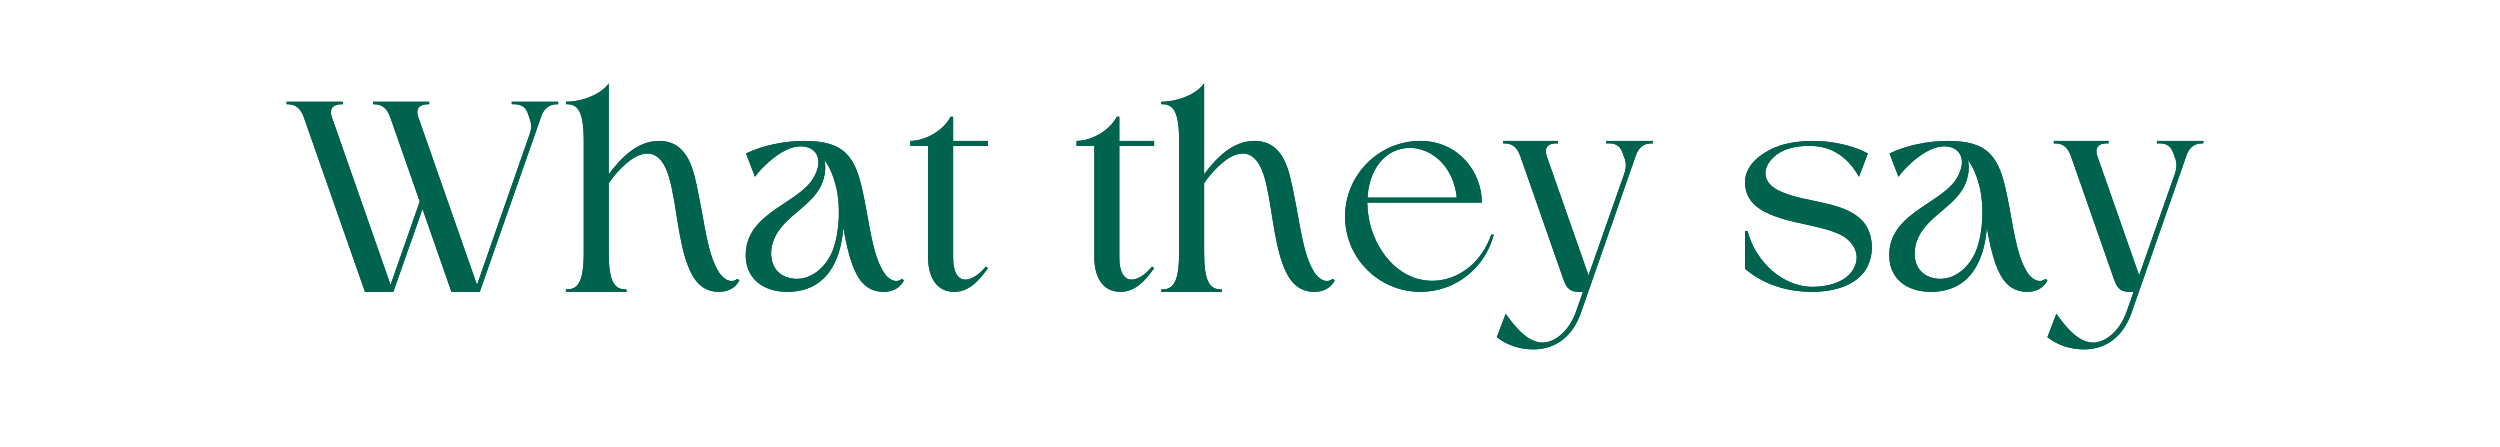<svg xmlns="http://www.w3.org/2000/svg" xmlns:xlink="http://www.w3.org/1999/xlink" width="1270" zoomAndPan="magnify" viewBox="0 0 952.5 170.25" height="227" preserveAspectRatio="xMidYMid meet" version="1.0"><defs><g/></defs><g fill="#00634d" fill-opacity="1"><g transform="translate(109.193, 111.195)"><g><path d="M 29.863 0 L 40.664 0 L 51.785 -31.559 L 62.801 0 L 73.602 0 L 97.004 -66.824 C 98.062 -69.895 100.074 -71.59 103.465 -71.484 L 103.465 -72.438 C 98.488 -72.438 90.863 -72.438 85.777 -72.438 L 85.777 -71.484 C 89.062 -71.59 90.969 -70.848 92.027 -67.777 C 92.238 -66.93 92.559 -66.188 92.77 -65.445 C 93.402 -63.645 93.297 -62.059 92.664 -60.258 L 72.543 -2.648 L 50.195 -66.504 C 48.926 -70 50.832 -71.59 54.328 -71.484 L 54.328 -72.438 L 32.934 -72.438 L 32.934 -71.484 C 36.641 -71.59 38.336 -69.684 39.5 -66.504 L 50.727 -34.418 L 39.605 -2.648 L 17.262 -66.504 C 15.992 -70 17.898 -71.59 21.391 -71.484 L 21.391 -72.438 L 0 -72.438 L 0 -71.484 C 3.707 -71.59 5.402 -69.684 6.566 -66.504 Z M 29.863 0 "/></g></g></g><g fill="#00634d" fill-opacity="1"><g transform="translate(215.623, 111.195)"><g><path d="M 66.082 -4.344 L 65.34 -4.977 C 62.691 -2.859 59.832 -5.188 58.457 -7.203 C 53.902 -13.98 52.844 -26.262 50.516 -37.066 C 48.82 -45.645 46.914 -57.504 35.477 -57.504 C 27.215 -57.504 21.074 -51.148 16.309 -44.797 L 16.309 -79.426 C 13.449 -75.297 6.25 -72.438 0 -72.438 L 0 -71.484 C 4.555 -71.695 6.777 -68.73 6.777 -57.504 L 6.777 -14.934 C 6.777 -3.707 4.555 -0.742 0 -0.953 L 0 0 L 23.086 0 L 23.086 -0.953 C 18.531 -0.742 16.309 -3.707 16.309 -14.934 L 16.309 -41.406 C 17.684 -43.418 19.484 -45.645 21.496 -47.551 C 29.121 -55.066 36.113 -54.855 39.289 -43.633 C 42.043 -34.102 42.68 -20.121 46.277 -10.484 C 48.395 -4.766 51.574 0 58.352 0 C 61.422 0 64.492 -1.27 66.082 -4.344 Z M 66.082 -4.344 "/></g></g></g><g fill="#00634d" fill-opacity="1"><g transform="translate(284.14, 111.195)"><g><path d="M 60.258 -4.344 L 59.516 -4.977 C 56.973 -2.859 54.008 -5.188 52.738 -7.203 C 48.184 -13.98 47.125 -26.262 44.797 -37.066 C 41.938 -51.043 38.125 -57.504 22.449 -57.504 C 14.297 -57.504 6.355 -55.703 0.105 -52.738 L 3.496 -43.844 C 5.824 -47.02 10.801 -51.996 15.777 -54.223 C 23.723 -57.82 30.816 -53.16 26.262 -44.266 C 21.074 -33.781 0.953 -30.816 0 -15.039 C -0.531 -5.188 6.566 0 15.777 0 C 30.816 0 36.219 -11.859 37.172 -24.465 C 38.02 -19.484 39.078 -14.613 40.559 -10.484 C 42.68 -4.766 45.75 0 52.633 0 C 55.703 0 58.668 -1.27 60.258 -4.344 Z M 34.418 -40.031 C 36.113 -33.039 35.793 -23.297 33.359 -16.414 C 31.027 -9.742 24.465 -3.391 16.625 -5.297 C 10.59 -6.777 8.895 -12.285 9.953 -17.473 C 12.18 -27.641 23.617 -31.348 28.168 -39.5 C 29.863 -42.465 30.816 -46.703 29.969 -50.195 C 32.086 -47.441 33.465 -43.844 34.418 -40.031 Z M 34.418 -40.031 "/></g></g></g><g fill="#00634d" fill-opacity="1"><g transform="translate(346.833, 111.195)"><g><path d="M 0 -57.504 L 0 -55.598 L 6.777 -55.598 L 6.777 -13.027 C 6.777 -6.672 9.32 0 16.73 0 C 22.559 0 26.371 -4.555 29.547 -9 L 28.805 -9.637 C 22.77 -2.543 16.309 -2.438 16.309 -13.027 L 16.309 -55.598 L 29.547 -55.598 L 29.547 -57.504 L 16.309 -57.504 L 16.309 -66.719 L 15.355 -66.719 C 12.496 -61.211 5.402 -57.504 0 -57.504 Z M 0 -57.504 "/></g></g></g><g fill="#00634d" fill-opacity="1"><g transform="translate(379.133, 111.195)"><g/></g></g><g fill="#00634d" fill-opacity="1"><g transform="translate(410.161, 111.195)"><g><path d="M 0 -57.504 L 0 -55.598 L 6.777 -55.598 L 6.777 -13.027 C 6.777 -6.672 9.32 0 16.73 0 C 22.559 0 26.371 -4.555 29.547 -9 L 28.805 -9.637 C 22.77 -2.543 16.309 -2.438 16.309 -13.027 L 16.309 -55.598 L 29.547 -55.598 L 29.547 -57.504 L 16.309 -57.504 L 16.309 -66.719 L 15.355 -66.719 C 12.496 -61.211 5.402 -57.504 0 -57.504 Z M 0 -57.504 "/></g></g></g><g fill="#00634d" fill-opacity="1"><g transform="translate(442.461, 111.195)"><g><path d="M 66.082 -4.344 L 65.34 -4.977 C 62.691 -2.859 59.832 -5.188 58.457 -7.203 C 53.902 -13.98 52.844 -26.262 50.516 -37.066 C 48.82 -45.645 46.914 -57.504 35.477 -57.504 C 27.215 -57.504 21.074 -51.148 16.309 -44.797 L 16.309 -79.426 C 13.449 -75.297 6.25 -72.438 0 -72.438 L 0 -71.484 C 4.555 -71.695 6.777 -68.73 6.777 -57.504 L 6.777 -14.934 C 6.777 -3.707 4.555 -0.742 0 -0.953 L 0 0 L 23.086 0 L 23.086 -0.953 C 18.531 -0.742 16.309 -3.707 16.309 -14.934 L 16.309 -41.406 C 17.684 -43.418 19.484 -45.645 21.496 -47.551 C 29.121 -55.066 36.113 -54.855 39.289 -43.633 C 42.043 -34.102 42.68 -20.121 46.277 -10.484 C 48.395 -4.766 51.574 0 58.352 0 C 61.422 0 64.492 -1.27 66.082 -4.344 Z M 66.082 -4.344 "/></g></g></g><g fill="#00634d" fill-opacity="1"><g transform="translate(510.978, 111.195)"><g><path d="M 30.18 -57.504 C 14.402 -57.504 1.484 -44.586 1.484 -28.699 C 1.484 -12.812 14.402 0 30.18 0 C 43.738 0 54.961 -9.32 58.141 -21.816 L 57.188 -21.816 C 53.586 -11.438 45.539 -5.297 37.066 -4.344 C 23.512 -2.859 13.766 -14.191 10.906 -26.262 C 10.273 -28.91 10.059 -31.453 9.953 -33.992 C 24.355 -33.992 39.184 -33.992 53.586 -33.992 C 53.691 -45.324 44.902 -57.504 30.18 -57.504 Z M 44.055 -35.898 L 10.059 -35.898 C 10.484 -44.477 14.613 -51.68 21.285 -54.008 C 30.816 -57.398 42.57 -50.301 44.055 -35.898 Z M 44.055 -35.898 "/></g></g></g><g fill="#00634d" fill-opacity="1"><g transform="translate(572.718, 111.195)"><g><path d="M 16.625 -51.574 C 15.355 -55.176 17.262 -56.762 20.863 -56.551 L 20.863 -57.504 L 0 -57.504 L 0 -56.551 C 3.602 -56.762 5.402 -54.855 6.566 -51.574 L 23.086 -4.344 C 24.25 -1.27 25.523 0 28.91 0 L 30.395 0 L 27.746 7.52 C 26.371 11.438 24.145 14.719 21.391 16.84 C 12.707 23.512 6.035 15.355 0.953 8.367 L -2.438 17.262 C 1.375 20.332 6.461 21.922 11.438 21.922 C 20.543 21.922 26.582 16.414 29.547 8.156 L 50.516 -51.891 C 51.574 -55.066 53.691 -56.762 56.973 -56.551 L 56.973 -57.504 C 51.996 -57.504 44.371 -57.504 39.289 -57.504 L 39.289 -56.551 C 42.57 -56.762 44.477 -55.914 45.539 -52.844 C 45.75 -52.102 46.066 -51.363 46.383 -50.516 C 46.914 -48.82 46.809 -47.125 46.277 -45.43 L 32.512 -6.25 Z M 16.625 -51.574 "/></g></g></g><g fill="#00634d" fill-opacity="1"><g transform="translate(632.34, 111.195)"><g/></g></g><g fill="#00634d" fill-opacity="1"><g transform="translate(663.368, 111.195)"><g><path d="M 2.438 -23.191 L 1.484 -23.191 L 1.484 -8.789 C 8.473 -2.859 17.367 0 27.109 0 C 34.312 0 42.57 -1.906 46.809 -7.52 C 51.043 -13.027 50.832 -22.344 45.961 -27.324 C 38.547 -34.84 23.617 -33.887 14.191 -38.652 C 6.25 -42.68 9 -49.668 14.719 -53.055 C 18.426 -55.387 24.355 -55.914 28.488 -55.492 C 37.594 -54.645 42.57 -48.078 44.902 -43.844 L 48.289 -52.738 C 42.465 -55.809 34.84 -57.504 27.215 -57.504 C 22.98 -57.504 18.852 -56.973 15.039 -55.809 C 9.109 -53.902 1.484 -49.031 1.484 -41.832 C 1.484 -33.992 7.52 -30.711 13.449 -28.594 C 21.816 -25.629 32.195 -24.887 38.547 -21.391 C 43.102 -18.746 45.008 -14.402 43.523 -10.273 C 41.195 -3.812 33.359 -2.012 27.43 -1.906 C 15.777 -1.801 5.402 -11.648 2.438 -23.191 Z M 2.438 -23.191 "/></g></g></g><g fill="#00634d" fill-opacity="1"><g transform="translate(719.813, 111.195)"><g><path d="M 60.258 -4.344 L 59.516 -4.977 C 56.973 -2.859 54.008 -5.188 52.738 -7.203 C 48.184 -13.98 47.125 -26.262 44.797 -37.066 C 41.938 -51.043 38.125 -57.504 22.449 -57.504 C 14.297 -57.504 6.355 -55.703 0.105 -52.738 L 3.496 -43.844 C 5.824 -47.02 10.801 -51.996 15.777 -54.223 C 23.723 -57.82 30.816 -53.16 26.262 -44.266 C 21.074 -33.781 0.953 -30.816 0 -15.039 C -0.531 -5.188 6.566 0 15.777 0 C 30.816 0 36.219 -11.859 37.172 -24.465 C 38.02 -19.484 39.078 -14.613 40.559 -10.484 C 42.68 -4.766 45.75 0 52.633 0 C 55.703 0 58.668 -1.27 60.258 -4.344 Z M 34.418 -40.031 C 36.113 -33.039 35.793 -23.297 33.359 -16.414 C 31.027 -9.742 24.465 -3.391 16.625 -5.297 C 10.59 -6.777 8.895 -12.285 9.953 -17.473 C 12.18 -27.641 23.617 -31.348 28.168 -39.5 C 29.863 -42.465 30.816 -46.703 29.969 -50.195 C 32.086 -47.441 33.465 -43.844 34.418 -40.031 Z M 34.418 -40.031 "/></g></g></g><g fill="#00634d" fill-opacity="1"><g transform="translate(782.506, 111.195)"><g><path d="M 16.625 -51.574 C 15.355 -55.176 17.262 -56.762 20.863 -56.551 L 20.863 -57.504 L 0 -57.504 L 0 -56.551 C 3.602 -56.762 5.402 -54.855 6.566 -51.574 L 23.086 -4.344 C 24.25 -1.27 25.523 0 28.91 0 L 30.395 0 L 27.746 7.52 C 26.371 11.438 24.145 14.719 21.391 16.84 C 12.707 23.512 6.035 15.355 0.953 8.367 L -2.438 17.262 C 1.375 20.332 6.461 21.922 11.438 21.922 C 20.543 21.922 26.582 16.414 29.547 8.156 L 50.516 -51.891 C 51.574 -55.066 53.691 -56.762 56.973 -56.551 L 56.973 -57.504 C 51.996 -57.504 44.371 -57.504 39.289 -57.504 L 39.289 -56.551 C 42.57 -56.762 44.477 -55.914 45.539 -52.844 C 45.75 -52.102 46.066 -51.363 46.383 -50.516 C 46.914 -48.82 46.809 -47.125 46.277 -45.43 L 32.512 -6.25 Z M 16.625 -51.574 "/></g></g></g><g fill="#00634d" fill-opacity="1"><g transform="translate(109.193, 111.195)"><g><path d="M 29.863 0 L 40.664 0 L 51.785 -31.559 L 62.801 0 L 73.602 0 L 97.004 -66.824 C 98.062 -69.895 100.074 -71.59 103.465 -71.484 L 103.465 -72.438 C 98.488 -72.438 90.863 -72.438 85.777 -72.438 L 85.777 -71.484 C 89.062 -71.59 90.969 -70.848 92.027 -67.777 C 92.238 -66.93 92.559 -66.188 92.77 -65.445 C 93.402 -63.645 93.297 -62.059 92.664 -60.258 L 72.543 -2.648 L 50.195 -66.504 C 48.926 -70 50.832 -71.59 54.328 -71.484 L 54.328 -72.438 L 32.934 -72.438 L 32.934 -71.484 C 36.641 -71.59 38.336 -69.684 39.5 -66.504 L 50.727 -34.418 L 39.605 -2.648 L 17.262 -66.504 C 15.992 -70 17.898 -71.59 21.391 -71.484 L 21.391 -72.438 L 0 -72.438 L 0 -71.484 C 3.707 -71.59 5.402 -69.684 6.566 -66.504 Z M 29.863 0 "/></g></g></g><g fill="#00634d" fill-opacity="1"><g transform="translate(215.623, 111.195)"><g><path d="M 66.082 -4.344 L 65.34 -4.977 C 62.691 -2.859 59.832 -5.188 58.457 -7.203 C 53.902 -13.98 52.844 -26.262 50.516 -37.066 C 48.82 -45.645 46.914 -57.504 35.477 -57.504 C 27.215 -57.504 21.074 -51.148 16.309 -44.797 L 16.309 -79.426 C 13.449 -75.297 6.25 -72.438 0 -72.438 L 0 -71.484 C 4.555 -71.695 6.777 -68.73 6.777 -57.504 L 6.777 -14.934 C 6.777 -3.707 4.555 -0.742 0 -0.953 L 0 0 L 23.086 0 L 23.086 -0.953 C 18.531 -0.742 16.309 -3.707 16.309 -14.934 L 16.309 -41.406 C 17.684 -43.418 19.484 -45.645 21.496 -47.551 C 29.121 -55.066 36.113 -54.855 39.289 -43.633 C 42.043 -34.102 42.68 -20.121 46.277 -10.484 C 48.395 -4.766 51.574 0 58.352 0 C 61.422 0 64.492 -1.27 66.082 -4.344 Z M 66.082 -4.344 "/></g></g></g><g fill="#00634d" fill-opacity="1"><g transform="translate(284.14, 111.195)"><g><path d="M 60.258 -4.344 L 59.516 -4.977 C 56.973 -2.859 54.008 -5.188 52.738 -7.203 C 48.184 -13.98 47.125 -26.262 44.797 -37.066 C 41.938 -51.043 38.125 -57.504 22.449 -57.504 C 14.297 -57.504 6.355 -55.703 0.105 -52.738 L 3.496 -43.844 C 5.824 -47.02 10.801 -51.996 15.777 -54.223 C 23.723 -57.82 30.816 -53.16 26.262 -44.266 C 21.074 -33.781 0.953 -30.816 0 -15.039 C -0.531 -5.188 6.566 0 15.777 0 C 30.816 0 36.219 -11.859 37.172 -24.465 C 38.02 -19.484 39.078 -14.613 40.559 -10.484 C 42.68 -4.766 45.75 0 52.633 0 C 55.703 0 58.668 -1.27 60.258 -4.344 Z M 34.418 -40.031 C 36.113 -33.039 35.793 -23.297 33.359 -16.414 C 31.027 -9.742 24.465 -3.391 16.625 -5.297 C 10.59 -6.777 8.895 -12.285 9.953 -17.473 C 12.18 -27.641 23.617 -31.348 28.168 -39.5 C 29.863 -42.465 30.816 -46.703 29.969 -50.195 C 32.086 -47.441 33.465 -43.844 34.418 -40.031 Z M 34.418 -40.031 "/></g></g></g><g fill="#00634d" fill-opacity="1"><g transform="translate(346.833, 111.195)"><g><path d="M 0 -57.504 L 0 -55.598 L 6.777 -55.598 L 6.777 -13.027 C 6.777 -6.672 9.32 0 16.73 0 C 22.559 0 26.371 -4.555 29.547 -9 L 28.805 -9.637 C 22.77 -2.543 16.309 -2.438 16.309 -13.027 L 16.309 -55.598 L 29.547 -55.598 L 29.547 -57.504 L 16.309 -57.504 L 16.309 -66.719 L 15.355 -66.719 C 12.496 -61.211 5.402 -57.504 0 -57.504 Z M 0 -57.504 "/></g></g></g><g fill="#00634d" fill-opacity="1"><g transform="translate(379.133, 111.195)"><g/></g></g><g fill="#00634d" fill-opacity="1"><g transform="translate(410.161, 111.195)"><g><path d="M 0 -57.504 L 0 -55.598 L 6.777 -55.598 L 6.777 -13.027 C 6.777 -6.672 9.32 0 16.73 0 C 22.559 0 26.371 -4.555 29.547 -9 L 28.805 -9.637 C 22.77 -2.543 16.309 -2.438 16.309 -13.027 L 16.309 -55.598 L 29.547 -55.598 L 29.547 -57.504 L 16.309 -57.504 L 16.309 -66.719 L 15.355 -66.719 C 12.496 -61.211 5.402 -57.504 0 -57.504 Z M 0 -57.504 "/></g></g></g><g fill="#00634d" fill-opacity="1"><g transform="translate(442.461, 111.195)"><g><path d="M 66.082 -4.344 L 65.34 -4.977 C 62.691 -2.859 59.832 -5.188 58.457 -7.203 C 53.902 -13.98 52.844 -26.262 50.516 -37.066 C 48.82 -45.645 46.914 -57.504 35.477 -57.504 C 27.215 -57.504 21.074 -51.148 16.309 -44.797 L 16.309 -79.426 C 13.449 -75.297 6.25 -72.438 0 -72.438 L 0 -71.484 C 4.555 -71.695 6.777 -68.73 6.777 -57.504 L 6.777 -14.934 C 6.777 -3.707 4.555 -0.742 0 -0.953 L 0 0 L 23.086 0 L 23.086 -0.953 C 18.531 -0.742 16.309 -3.707 16.309 -14.934 L 16.309 -41.406 C 17.684 -43.418 19.484 -45.645 21.496 -47.551 C 29.121 -55.066 36.113 -54.855 39.289 -43.633 C 42.043 -34.102 42.68 -20.121 46.277 -10.484 C 48.395 -4.766 51.574 0 58.352 0 C 61.422 0 64.492 -1.27 66.082 -4.344 Z M 66.082 -4.344 "/></g></g></g><g fill="#00634d" fill-opacity="1"><g transform="translate(510.978, 111.195)"><g><path d="M 30.18 -57.504 C 14.402 -57.504 1.484 -44.586 1.484 -28.699 C 1.484 -12.812 14.402 0 30.18 0 C 43.738 0 54.961 -9.32 58.141 -21.816 L 57.188 -21.816 C 53.586 -11.438 45.539 -5.297 37.066 -4.344 C 23.512 -2.859 13.766 -14.191 10.906 -26.262 C 10.273 -28.91 10.059 -31.453 9.953 -33.992 C 24.355 -33.992 39.184 -33.992 53.586 -33.992 C 53.691 -45.324 44.902 -57.504 30.18 -57.504 Z M 44.055 -35.898 L 10.059 -35.898 C 10.484 -44.477 14.613 -51.68 21.285 -54.008 C 30.816 -57.398 42.57 -50.301 44.055 -35.898 Z M 44.055 -35.898 "/></g></g></g><g fill="#00634d" fill-opacity="1"><g transform="translate(572.718, 111.195)"><g><path d="M 16.625 -51.574 C 15.355 -55.176 17.262 -56.762 20.863 -56.551 L 20.863 -57.504 L 0 -57.504 L 0 -56.551 C 3.602 -56.762 5.402 -54.855 6.566 -51.574 L 23.086 -4.344 C 24.25 -1.27 25.523 0 28.91 0 L 30.395 0 L 27.746 7.52 C 26.371 11.438 24.145 14.719 21.391 16.84 C 12.707 23.512 6.035 15.355 0.953 8.367 L -2.438 17.262 C 1.375 20.332 6.461 21.922 11.438 21.922 C 20.543 21.922 26.582 16.414 29.547 8.156 L 50.516 -51.891 C 51.574 -55.066 53.691 -56.762 56.973 -56.551 L 56.973 -57.504 C 51.996 -57.504 44.371 -57.504 39.289 -57.504 L 39.289 -56.551 C 42.57 -56.762 44.477 -55.914 45.539 -52.844 C 45.75 -52.102 46.066 -51.363 46.383 -50.516 C 46.914 -48.82 46.809 -47.125 46.277 -45.43 L 32.512 -6.25 Z M 16.625 -51.574 "/></g></g></g><g fill="#00634d" fill-opacity="1"><g transform="translate(632.34, 111.195)"><g/></g></g><g fill="#00634d" fill-opacity="1"><g transform="translate(663.368, 111.195)"><g><path d="M 2.438 -23.191 L 1.484 -23.191 L 1.484 -8.789 C 8.473 -2.859 17.367 0 27.109 0 C 34.312 0 42.57 -1.906 46.809 -7.52 C 51.043 -13.027 50.832 -22.344 45.961 -27.324 C 38.547 -34.84 23.617 -33.887 14.191 -38.652 C 6.25 -42.68 9 -49.668 14.719 -53.055 C 18.426 -55.387 24.355 -55.914 28.488 -55.492 C 37.594 -54.645 42.57 -48.078 44.902 -43.844 L 48.289 -52.738 C 42.465 -55.809 34.84 -57.504 27.215 -57.504 C 22.98 -57.504 18.852 -56.973 15.039 -55.809 C 9.109 -53.902 1.484 -49.031 1.484 -41.832 C 1.484 -33.992 7.52 -30.711 13.449 -28.594 C 21.816 -25.629 32.195 -24.887 38.547 -21.391 C 43.102 -18.746 45.008 -14.402 43.523 -10.273 C 41.195 -3.812 33.359 -2.012 27.43 -1.906 C 15.777 -1.801 5.402 -11.648 2.438 -23.191 Z M 2.438 -23.191 "/></g></g></g><g fill="#00634d" fill-opacity="1"><g transform="translate(719.813, 111.195)"><g><path d="M 60.258 -4.344 L 59.516 -4.977 C 56.973 -2.859 54.008 -5.188 52.738 -7.203 C 48.184 -13.98 47.125 -26.262 44.797 -37.066 C 41.938 -51.043 38.125 -57.504 22.449 -57.504 C 14.297 -57.504 6.355 -55.703 0.105 -52.738 L 3.496 -43.844 C 5.824 -47.02 10.801 -51.996 15.777 -54.223 C 23.723 -57.82 30.816 -53.16 26.262 -44.266 C 21.074 -33.781 0.953 -30.816 0 -15.039 C -0.531 -5.188 6.566 0 15.777 0 C 30.816 0 36.219 -11.859 37.172 -24.465 C 38.02 -19.484 39.078 -14.613 40.559 -10.484 C 42.68 -4.766 45.75 0 52.633 0 C 55.703 0 58.668 -1.27 60.258 -4.344 Z M 34.418 -40.031 C 36.113 -33.039 35.793 -23.297 33.359 -16.414 C 31.027 -9.742 24.465 -3.391 16.625 -5.297 C 10.59 -6.777 8.895 -12.285 9.953 -17.473 C 12.18 -27.641 23.617 -31.348 28.168 -39.5 C 29.863 -42.465 30.816 -46.703 29.969 -50.195 C 32.086 -47.441 33.465 -43.844 34.418 -40.031 Z M 34.418 -40.031 "/></g></g></g><g fill="#00634d" fill-opacity="1"><g transform="translate(782.506, 111.195)"><g><path d="M 16.625 -51.574 C 15.355 -55.176 17.262 -56.762 20.863 -56.551 L 20.863 -57.504 L 0 -57.504 L 0 -56.551 C 3.602 -56.762 5.402 -54.855 6.566 -51.574 L 23.086 -4.344 C 24.25 -1.27 25.523 0 28.91 0 L 30.395 0 L 27.746 7.52 C 26.371 11.438 24.145 14.719 21.391 16.84 C 12.707 23.512 6.035 15.355 0.953 8.367 L -2.438 17.262 C 1.375 20.332 6.461 21.922 11.438 21.922 C 20.543 21.922 26.582 16.414 29.547 8.156 L 50.516 -51.891 C 51.574 -55.066 53.691 -56.762 56.973 -56.551 L 56.973 -57.504 C 51.996 -57.504 44.371 -57.504 39.289 -57.504 L 39.289 -56.551 C 42.57 -56.762 44.477 -55.914 45.539 -52.844 C 45.75 -52.102 46.066 -51.363 46.383 -50.516 C 46.914 -48.82 46.809 -47.125 46.277 -45.43 L 32.512 -6.25 Z M 16.625 -51.574 "/></g></g></g></svg>